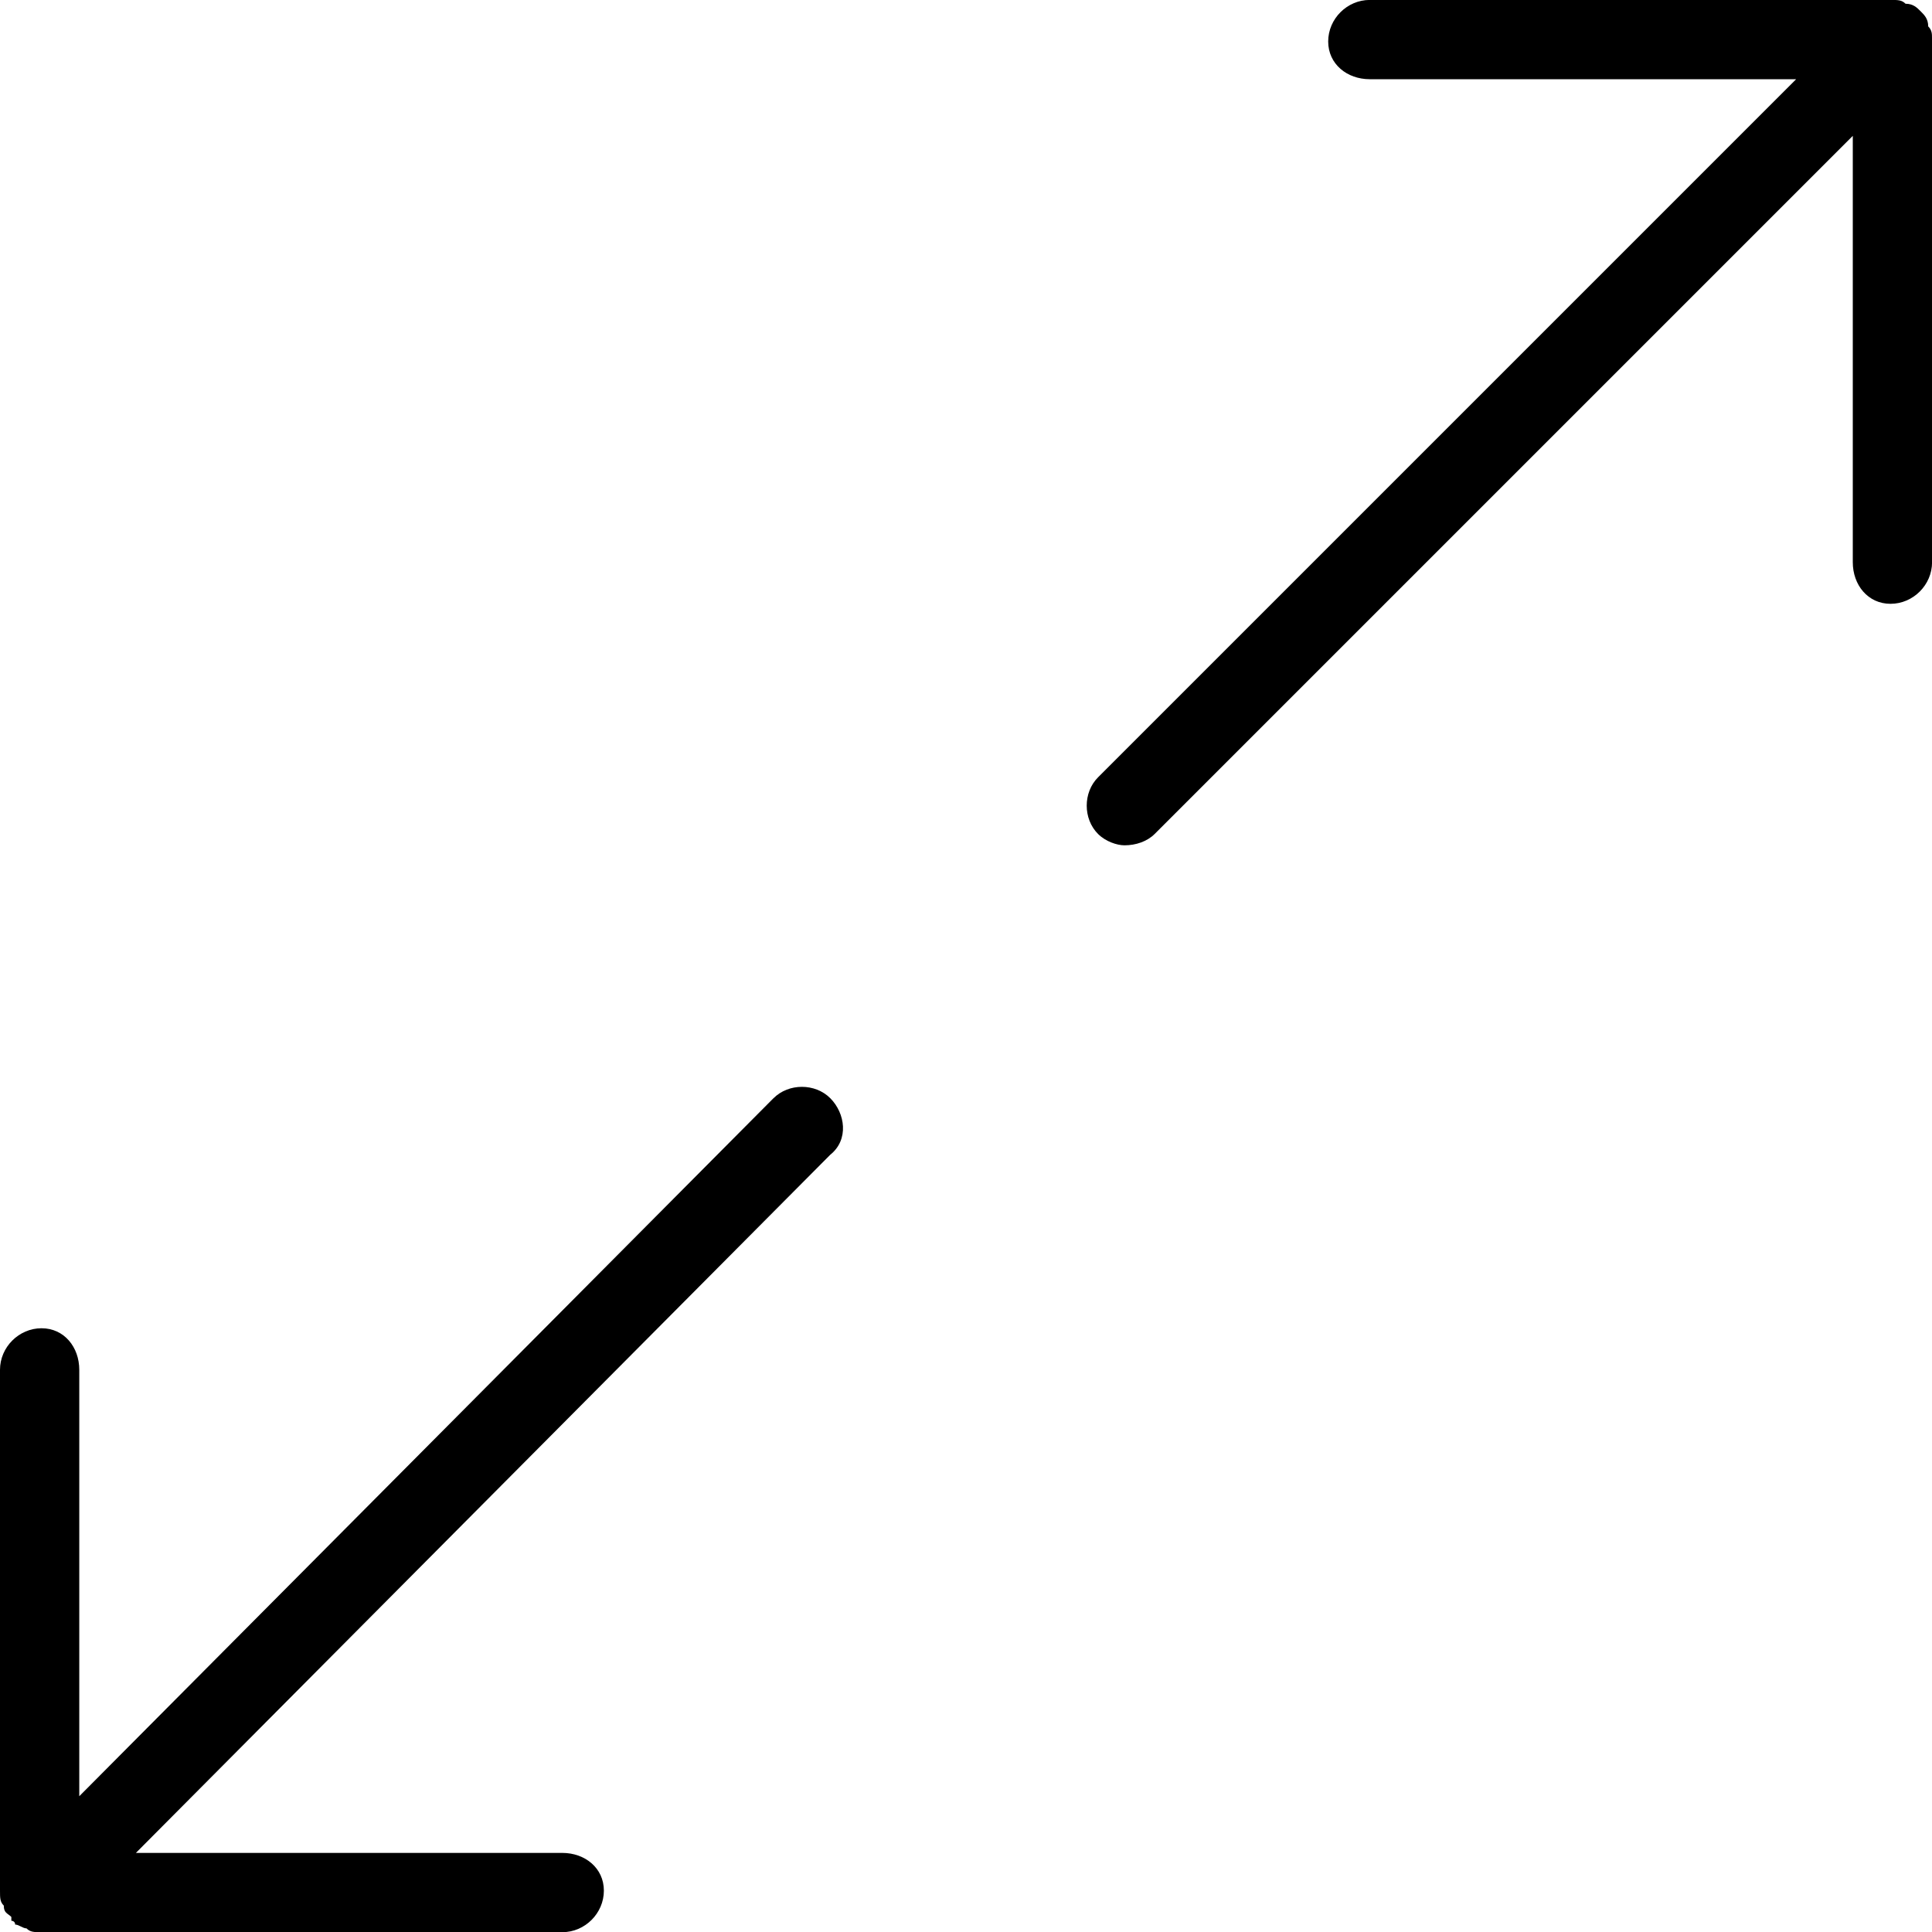 <!-- Generated by IcoMoon.io -->
<svg version="1.1" xmlns="http://www.w3.org/2000/svg" width="32" height="32" viewBox="0 0 32 32">
<title>scale-spread-1</title>
<path d="M12.813 18.188l-11.5 11.563v-7.063c0-0.375-0.25-0.688-0.625-0.688s-0.688 0.313-0.688 0.688v8.625c0 0.125 0 0.188 0.063 0.25 0 0.125 0.063 0.125 0.125 0.188 0 0 0 0.063 0 0.063s0.063 0 0.063 0.063c0.063 0 0.125 0.063 0.188 0.063 0.063 0.063 0.125 0.063 0.25 0.063h8.625c0.375 0 0.688-0.313 0.688-0.688s-0.313-0.625-0.688-0.625h-7.063l11.5-11.563c0.313-0.25 0.25-0.688 0-0.938s-0.688-0.25-0.938 0zM32 0.625c0-0.063 0-0.125-0.063-0.188 0-0.125-0.063-0.188-0.125-0.25 0 0 0 0 0 0-0.063-0.063-0.125-0.125-0.25-0.125-0.063-0.063-0.125-0.063-0.25-0.063 0 0 0 0 0 0h-8.625c-0.375 0-0.688 0.313-0.688 0.688s0.313 0.625 0.688 0.625h7.063l-11.563 11.563c-0.25 0.25-0.25 0.688 0 0.938 0.125 0.125 0.313 0.188 0.438 0.188 0.188 0 0.375-0.063 0.5-0.188l11.563-11.563v7.063c0 0.375 0.25 0.688 0.625 0.688s0.688-0.313 0.688-0.688v-8.625c0 0 0-0.063 0-0.063z"></path>
</svg>
